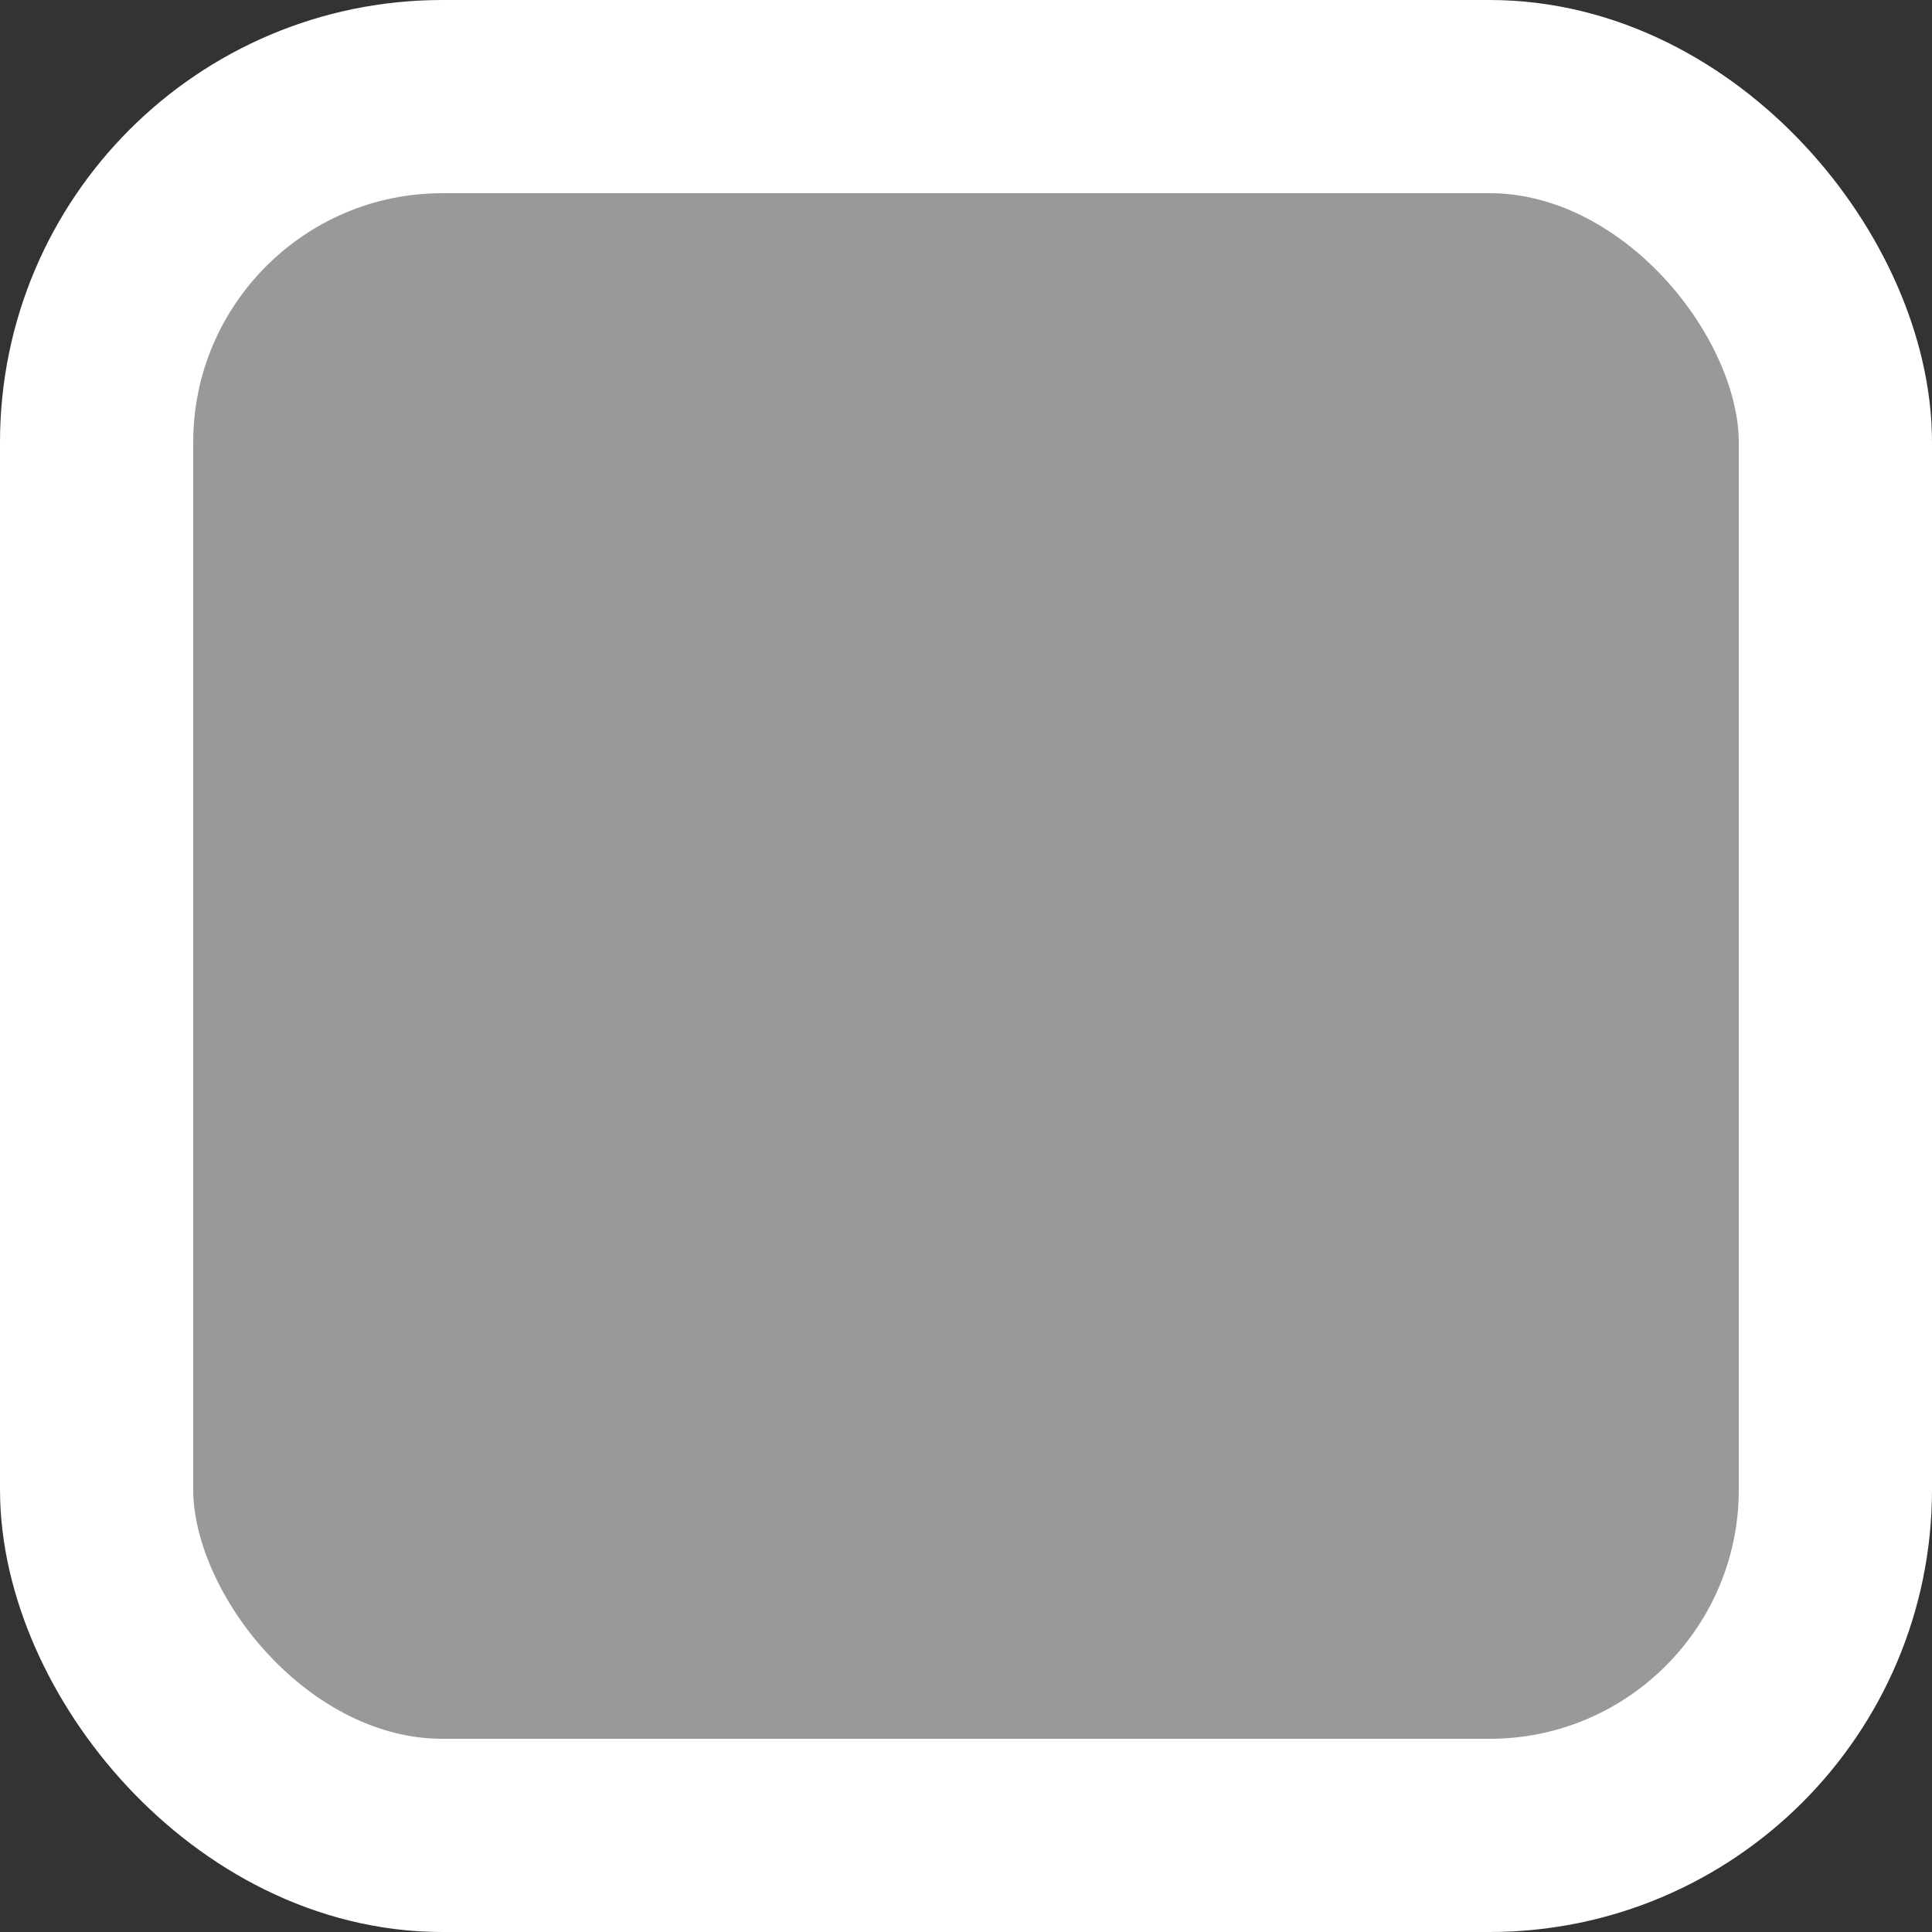 <svg width="1000" height="1000" viewBox="0 0 1000 1000" fill="none" xmlns="http://www.w3.org/2000/svg">
<rect x="0" y="0" width="1000" height="1000" fill="#333333" stroke="none"/>
<g clip-path="url(#clip0_576_53015)">
<rect x="50" y="50" width="900" height="900" rx="179" fill="white" fill-opacity="0.5" stroke="white" stroke-width="100"/>
</g>
<defs>
<clipPath id="clip0_576_53015">
<rect width="1000" height="1000" fill="white"/>
</clipPath>
</defs>
</svg>
